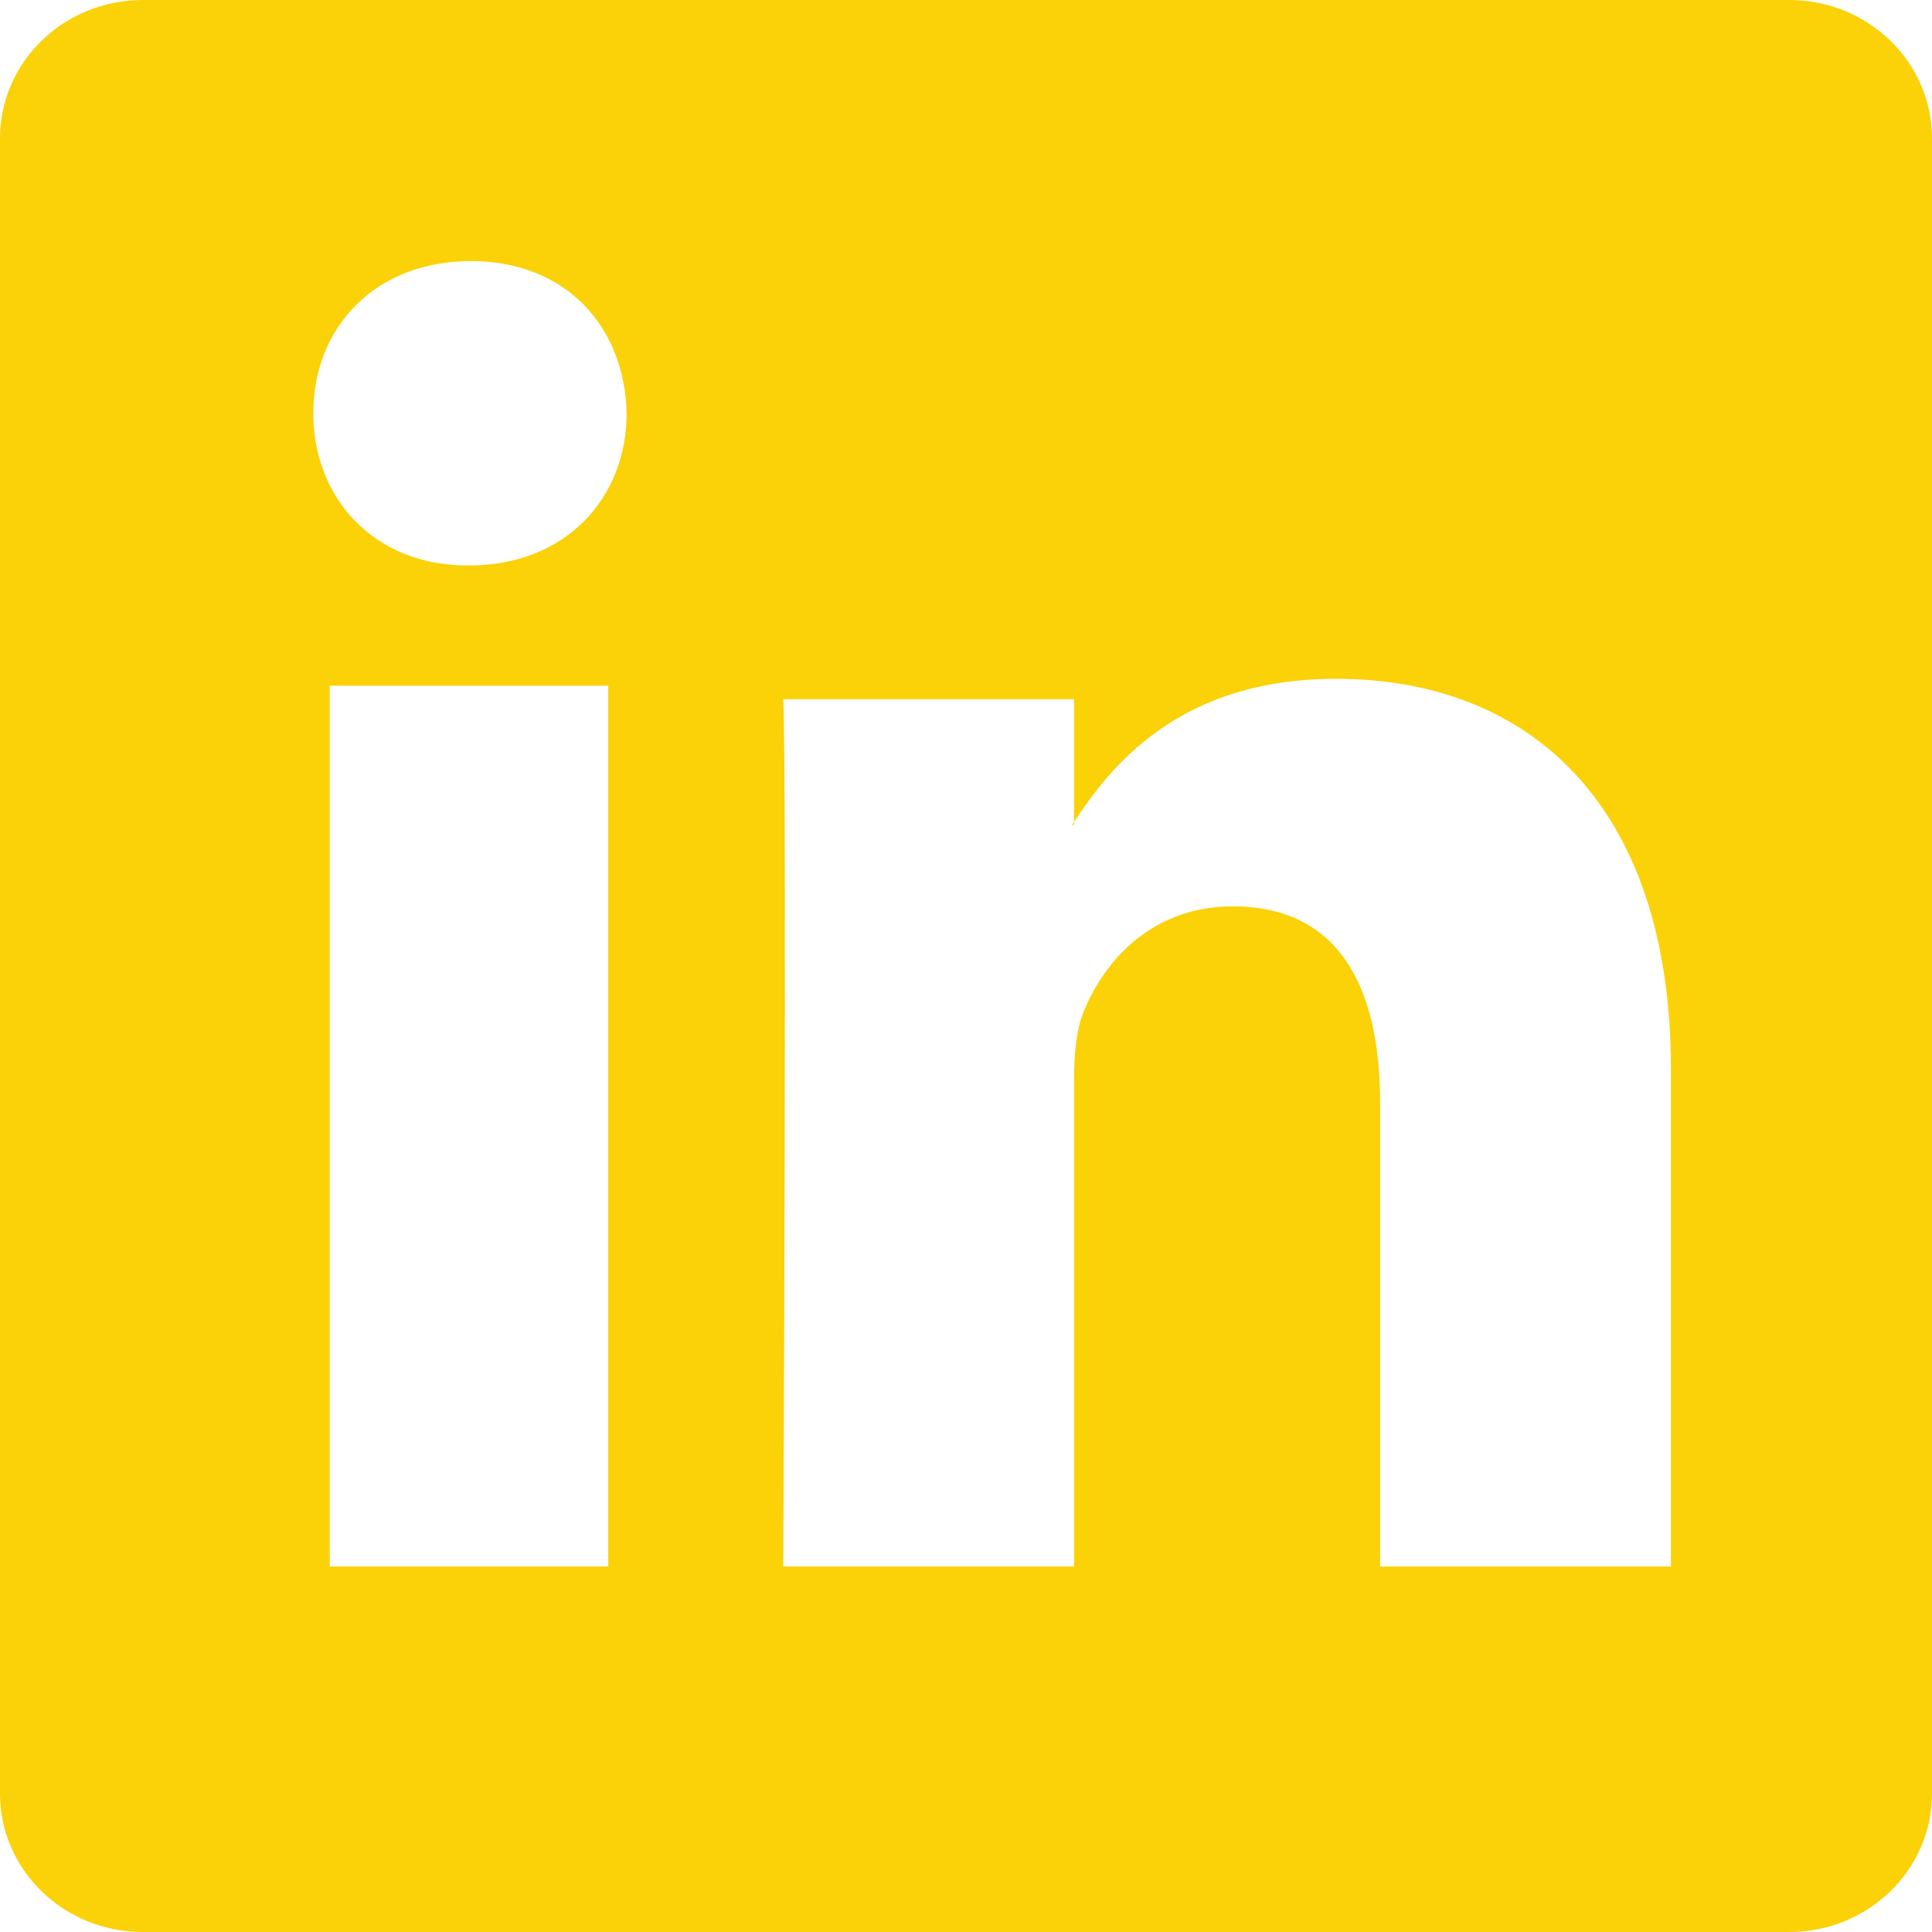 <svg width="37" height="37" viewBox="0 0 37 37" fill="none" xmlns="http://www.w3.org/2000/svg">
<path fill-rule="evenodd" clip-rule="evenodd" d="M0 2.65C0 1.187 1.224 0 2.734 0H34.266C35.776 0 37 1.187 37 2.65V34.35C37 35.813 35.776 37 34.266 37H2.734C1.224 37 0 35.813 0 34.35V2.65ZM11.649 30V13.132H6.315V30H11.649ZM8.982 10.829C10.842 10.829 12 9.533 12 7.915C11.965 6.259 10.842 5 9.018 5C7.193 5 6 6.259 6 7.915C6 9.533 7.157 10.829 8.947 10.829H8.982ZM20.569 30H15C15 30 15.073 14.948 15 13.39H20.569V15.742C20.557 15.761 20.544 15.78 20.532 15.799H20.569V15.742C21.309 14.61 22.634 13 25.588 13C29.252 13 32 15.374 32 20.476V30H26.431V21.114C26.431 18.881 25.625 17.358 23.61 17.358C22.071 17.358 21.155 18.385 20.752 19.377C20.605 19.732 20.569 20.228 20.569 20.724V30Z" fill="#FBD108"/>
</svg>
